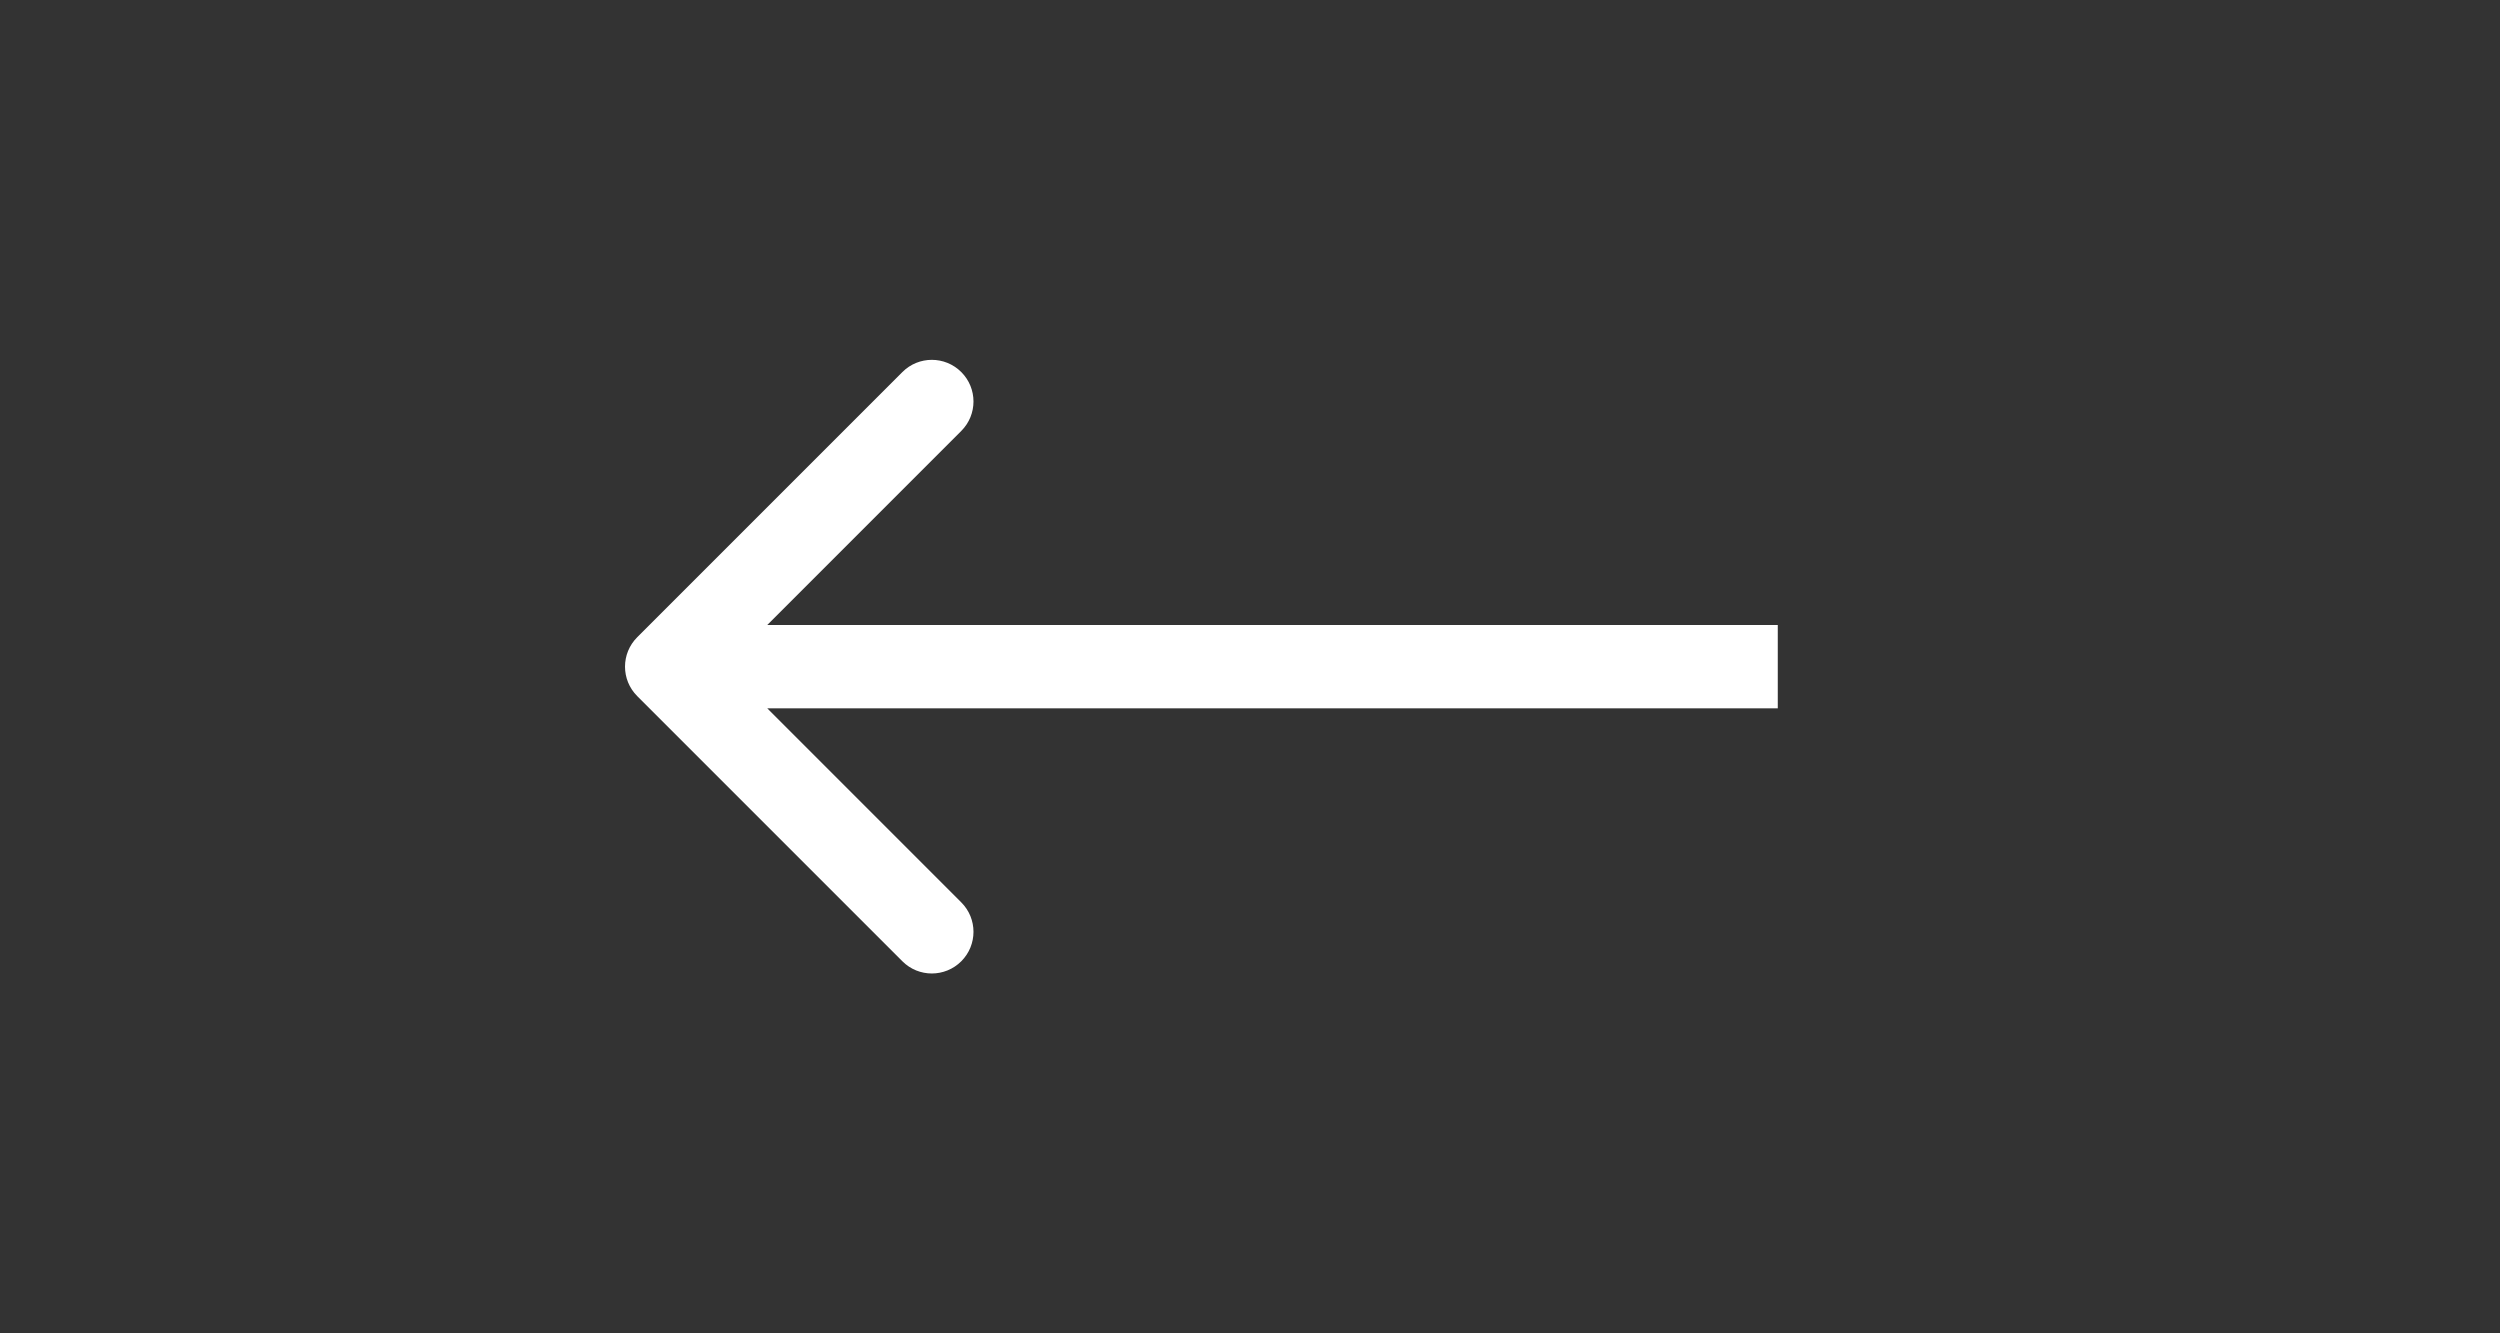 <svg width="45" height="24" viewBox="0 0 45 24" fill="none" xmlns="http://www.w3.org/2000/svg">
<rect x="0" y="0" width="45" height="24" fill="#333333" stroke="none"/>
<path d="M11.47 11.47C11.177 11.763 11.177 12.237 11.47 12.53L16.243 17.303C16.535 17.596 17.01 17.596 17.303 17.303C17.596 17.01 17.596 16.535 17.303 16.243L13.061 12L17.303 7.757C17.596 7.464 17.596 6.99 17.303 6.697C17.01 6.404 16.535 6.404 16.243 6.697L11.47 11.47ZM32 11.25L12 11.25V12.75L32 12.75V11.25Z" fill="white"/>
</svg>
